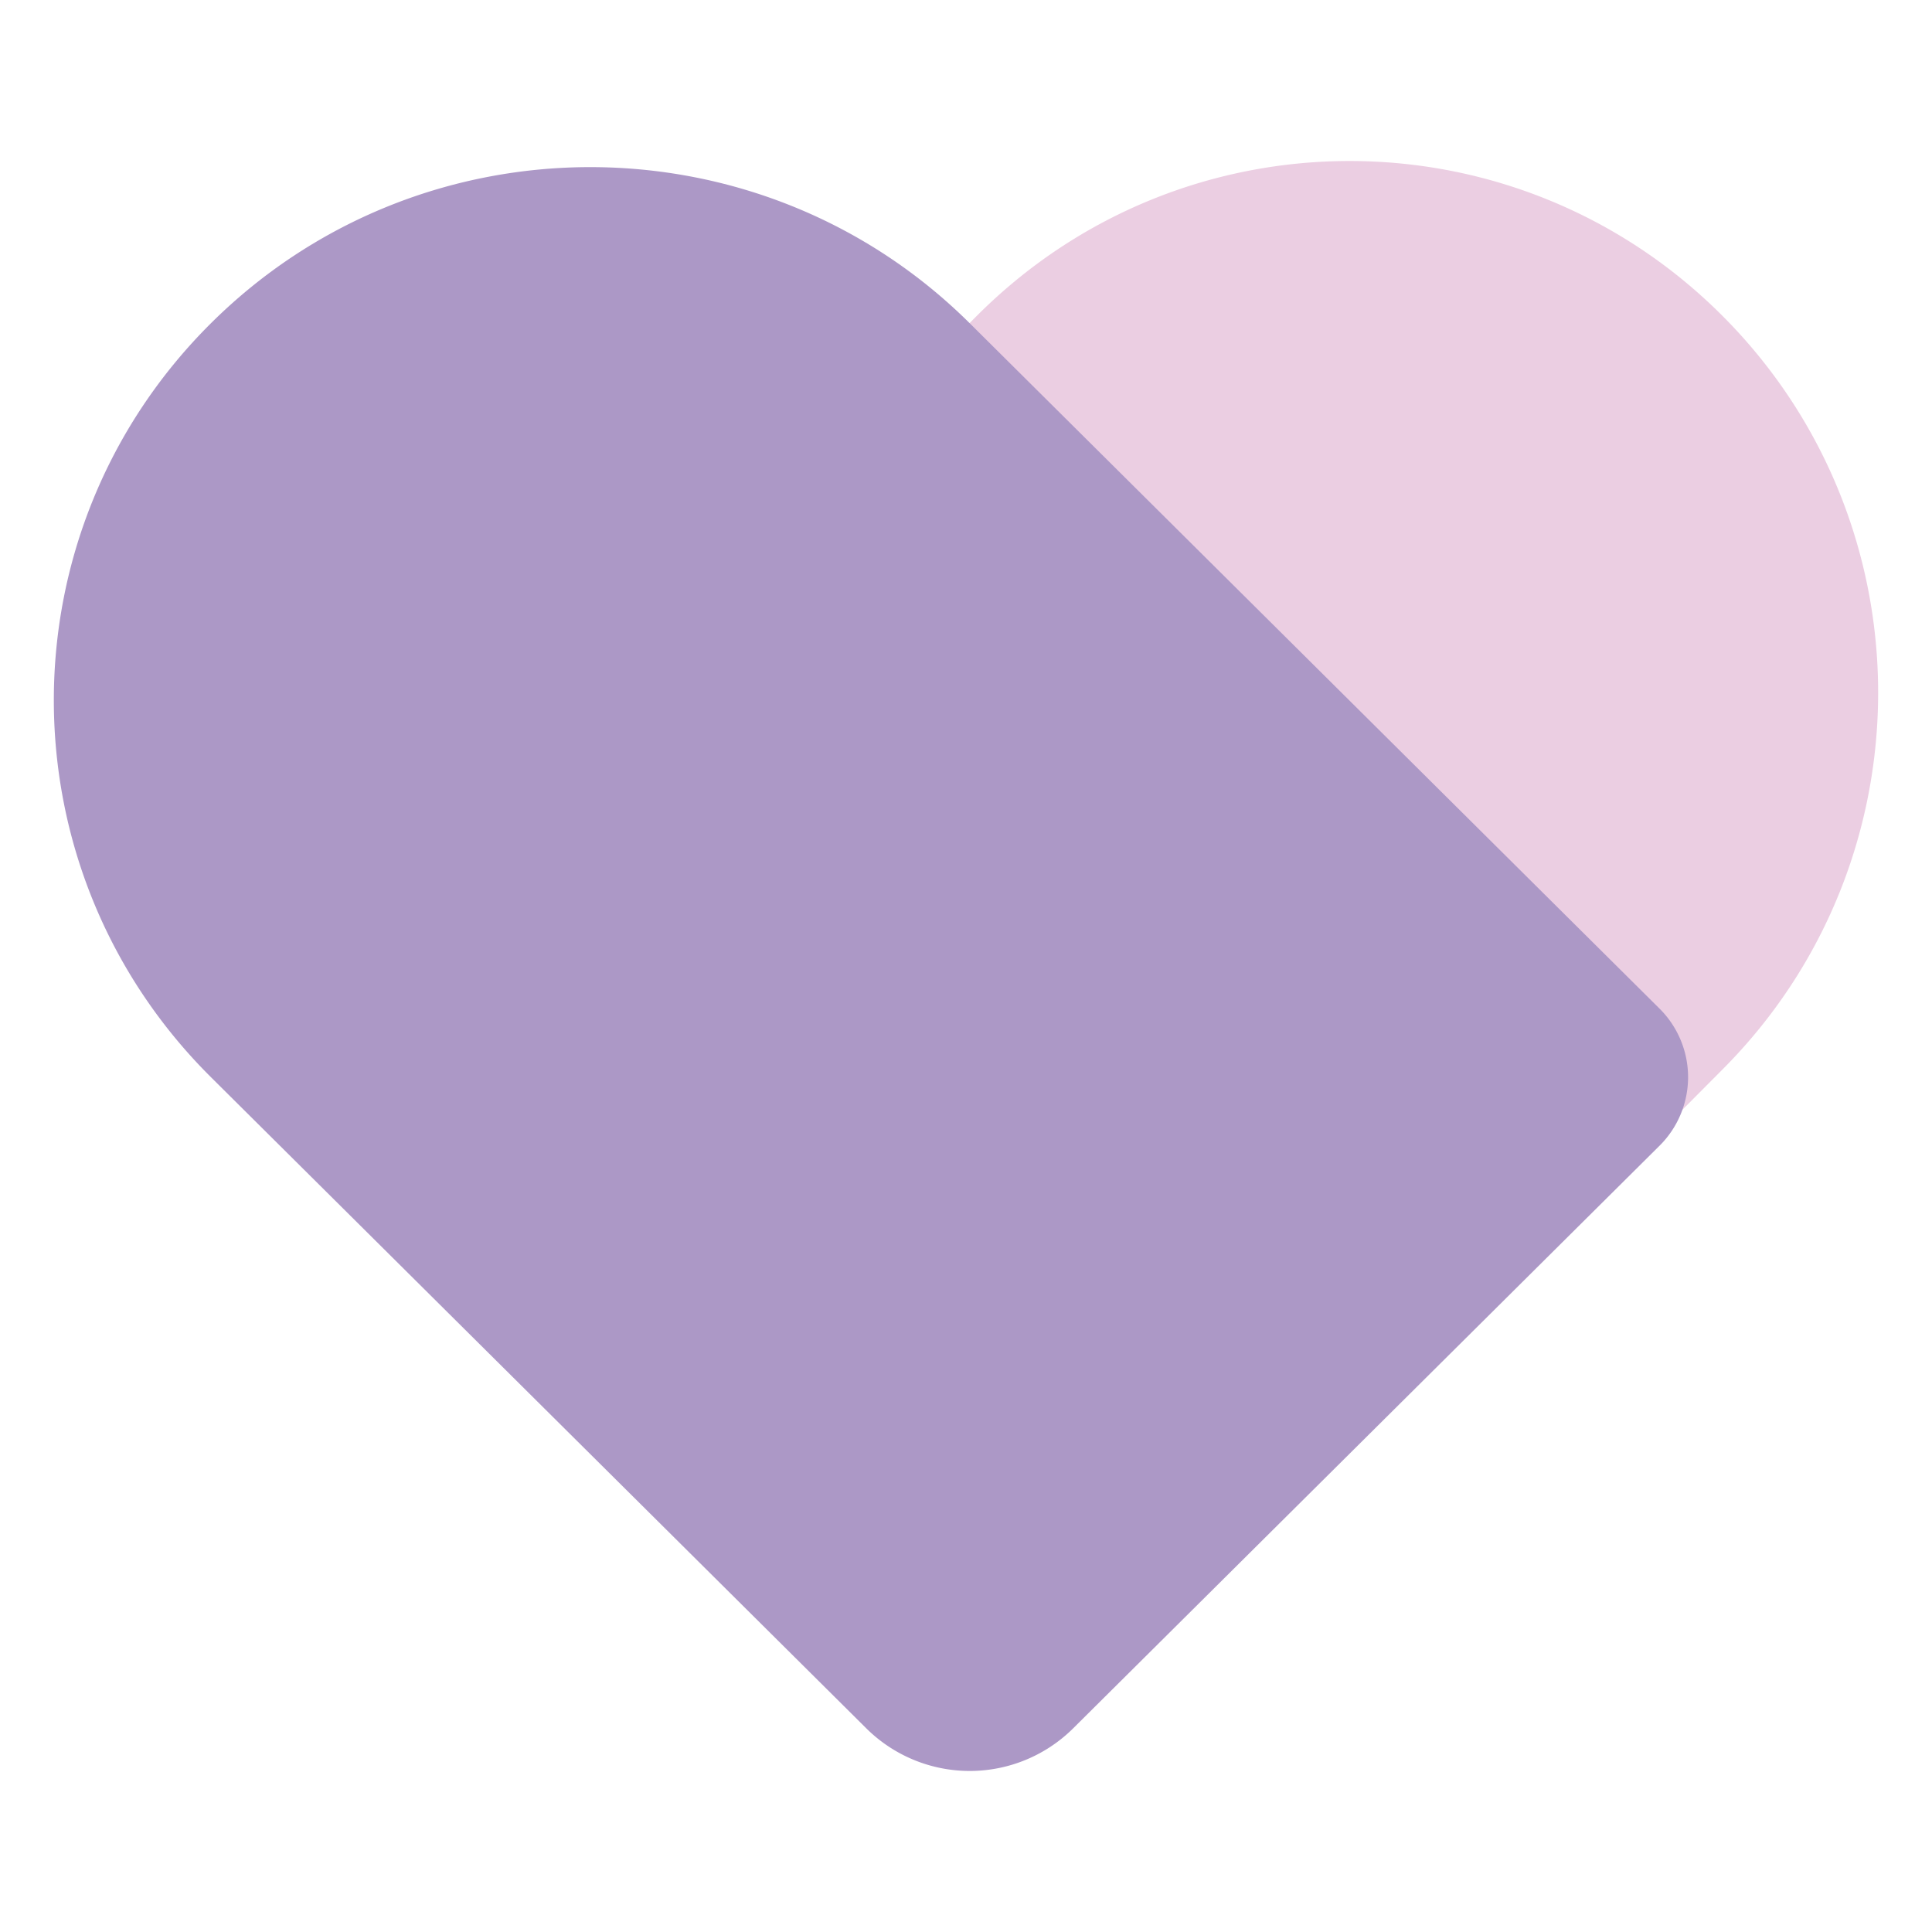 <?xml version="1.0" standalone="no"?><!DOCTYPE svg PUBLIC "-//W3C//DTD SVG 1.1//EN" "http://www.w3.org/Graphics/SVG/1.1/DTD/svg11.dtd"><svg t="1541867212085" class="icon" style="" viewBox="0 0 1024 1024" version="1.1" xmlns="http://www.w3.org/2000/svg" p-id="795" xmlns:xlink="http://www.w3.org/1999/xlink" width="200" height="200"><defs><style type="text/css"></style></defs><path d="M517.262 167.879L157.07 530.148a51.484 51.484 0 0 0 0 72.476L463.246 910.507a75.975 75.975 0 0 0 108.004 0l342.158-344.121c109.397-110.052 109.397-288.455 0-398.507s-286.777-110.052-396.146 0z" fill="#EBCEE2" p-id="796"></path><path d="M513.963 171.321l365.625 363.264a51.2 51.2 0 0 1 0 72.676L568.804 916.053a77.824 77.824 0 0 1-109.653 0L111.815 570.937c-111.047-110.336-111.047-289.28 0-399.616s291.1-110.308 402.148 0z" fill="#AC98C6" p-id="797"></path></svg>